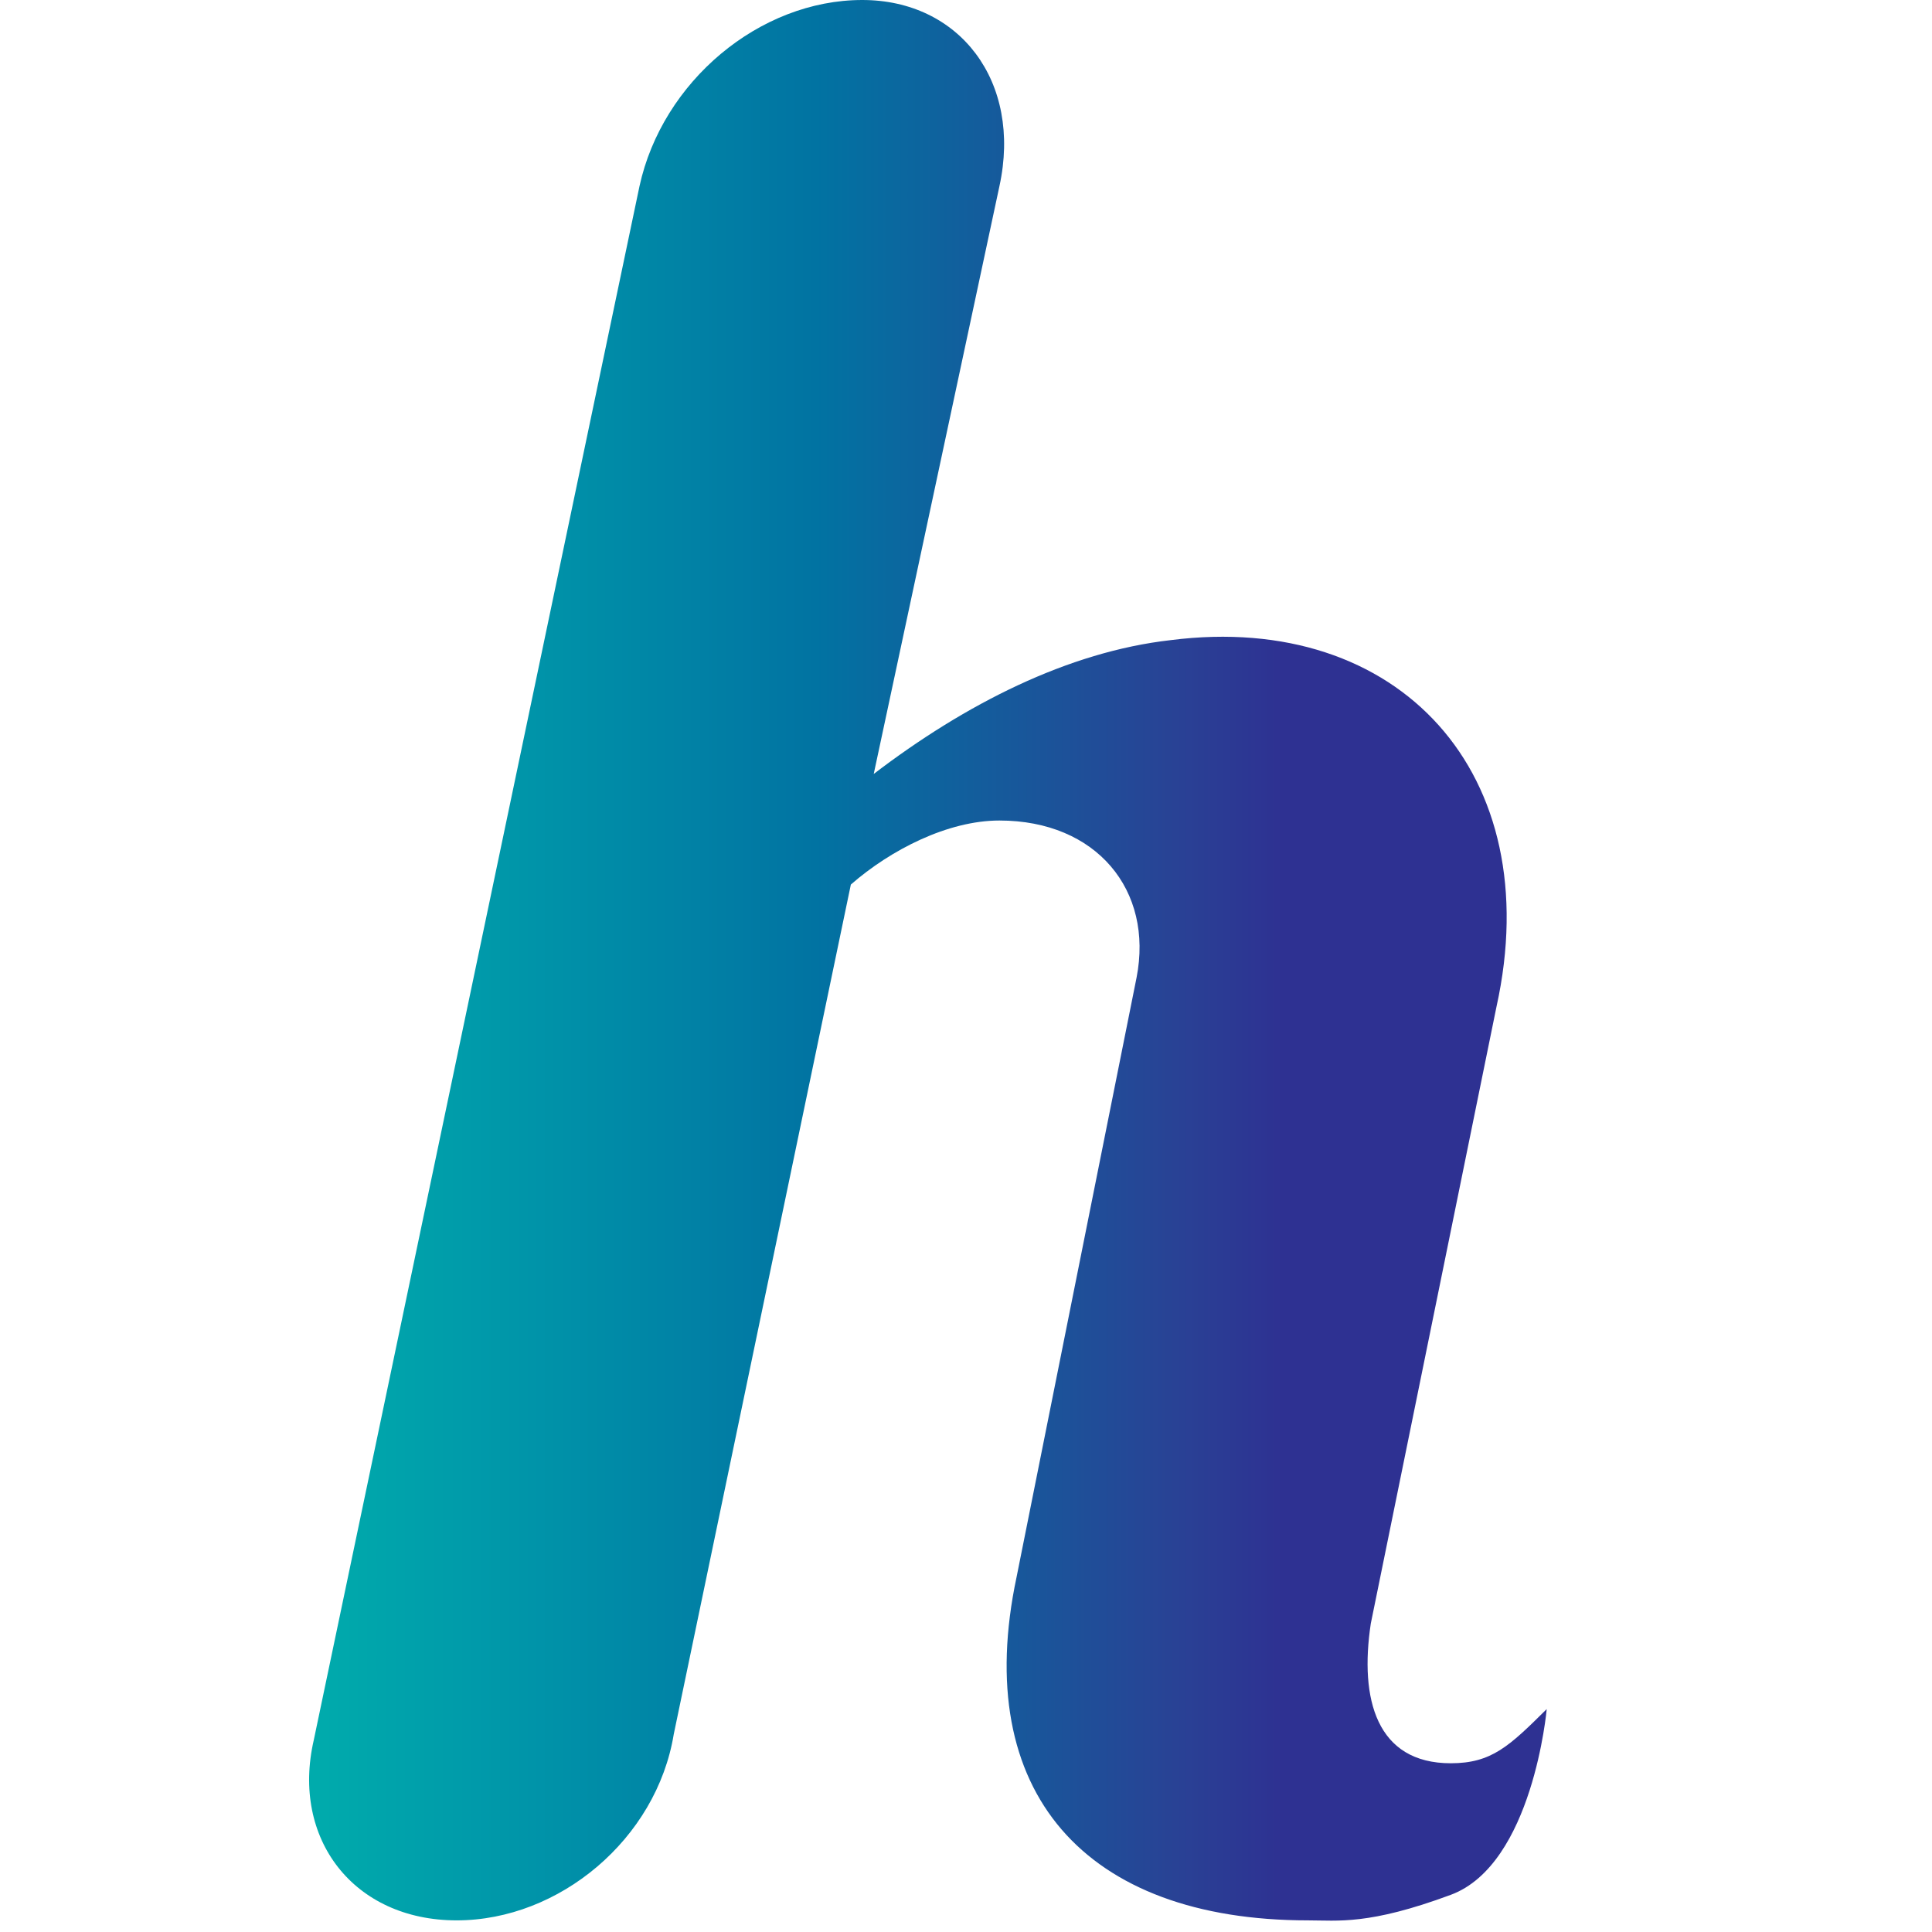 <svg width="50" height="50" viewBox="0 0 50 50" fill="none" xmlns="http://www.w3.org/2000/svg">
<path d="M35.476 42.018C35.181 43.976 35.624 45.633 37.546 45.633C38.602 45.633 39.059 45.192 40.029 44.231C40.029 44.231 39.672 48.251 37.546 49.038C35.421 49.826 34.63 49.699 33.85 49.699C28.083 49.699 25.126 46.386 26.309 40.813L29.414 25.301C29.857 23.042 28.379 21.235 25.865 21.235C24.534 21.235 23.056 21.988 22.02 22.892L17.437 44.88C16.993 47.59 14.479 49.699 11.818 49.699C9.156 49.699 7.53 47.59 8.121 45.03L16.55 4.819C17.141 2.108 19.655 0 22.316 0C24.83 0 26.456 2.108 25.865 4.819L22.612 20.03C24.978 18.223 27.639 16.867 30.301 16.566C36.216 15.813 40.06 20.03 38.729 26.054L35.476 42.018Z" fill="url(#paint0_linear)"/>
<defs>
<linearGradient id="paint0_linear" x1="5.399" y1="24.762" x2="33.211" y2="24.762" gradientUnits="userSpaceOnUse">
<stop stop-color="#00B5AD"/>
<stop offset="0.099" stop-color="#00ABAC"/>
<stop offset="0.293" stop-color="#0095A9"/>
<stop offset="0.565" stop-color="#0173A2"/>
<stop offset="0.9" stop-color="#294295"/>
<stop offset="1" stop-color="#2E3192"/>
</linearGradient>
</defs>
</svg>
